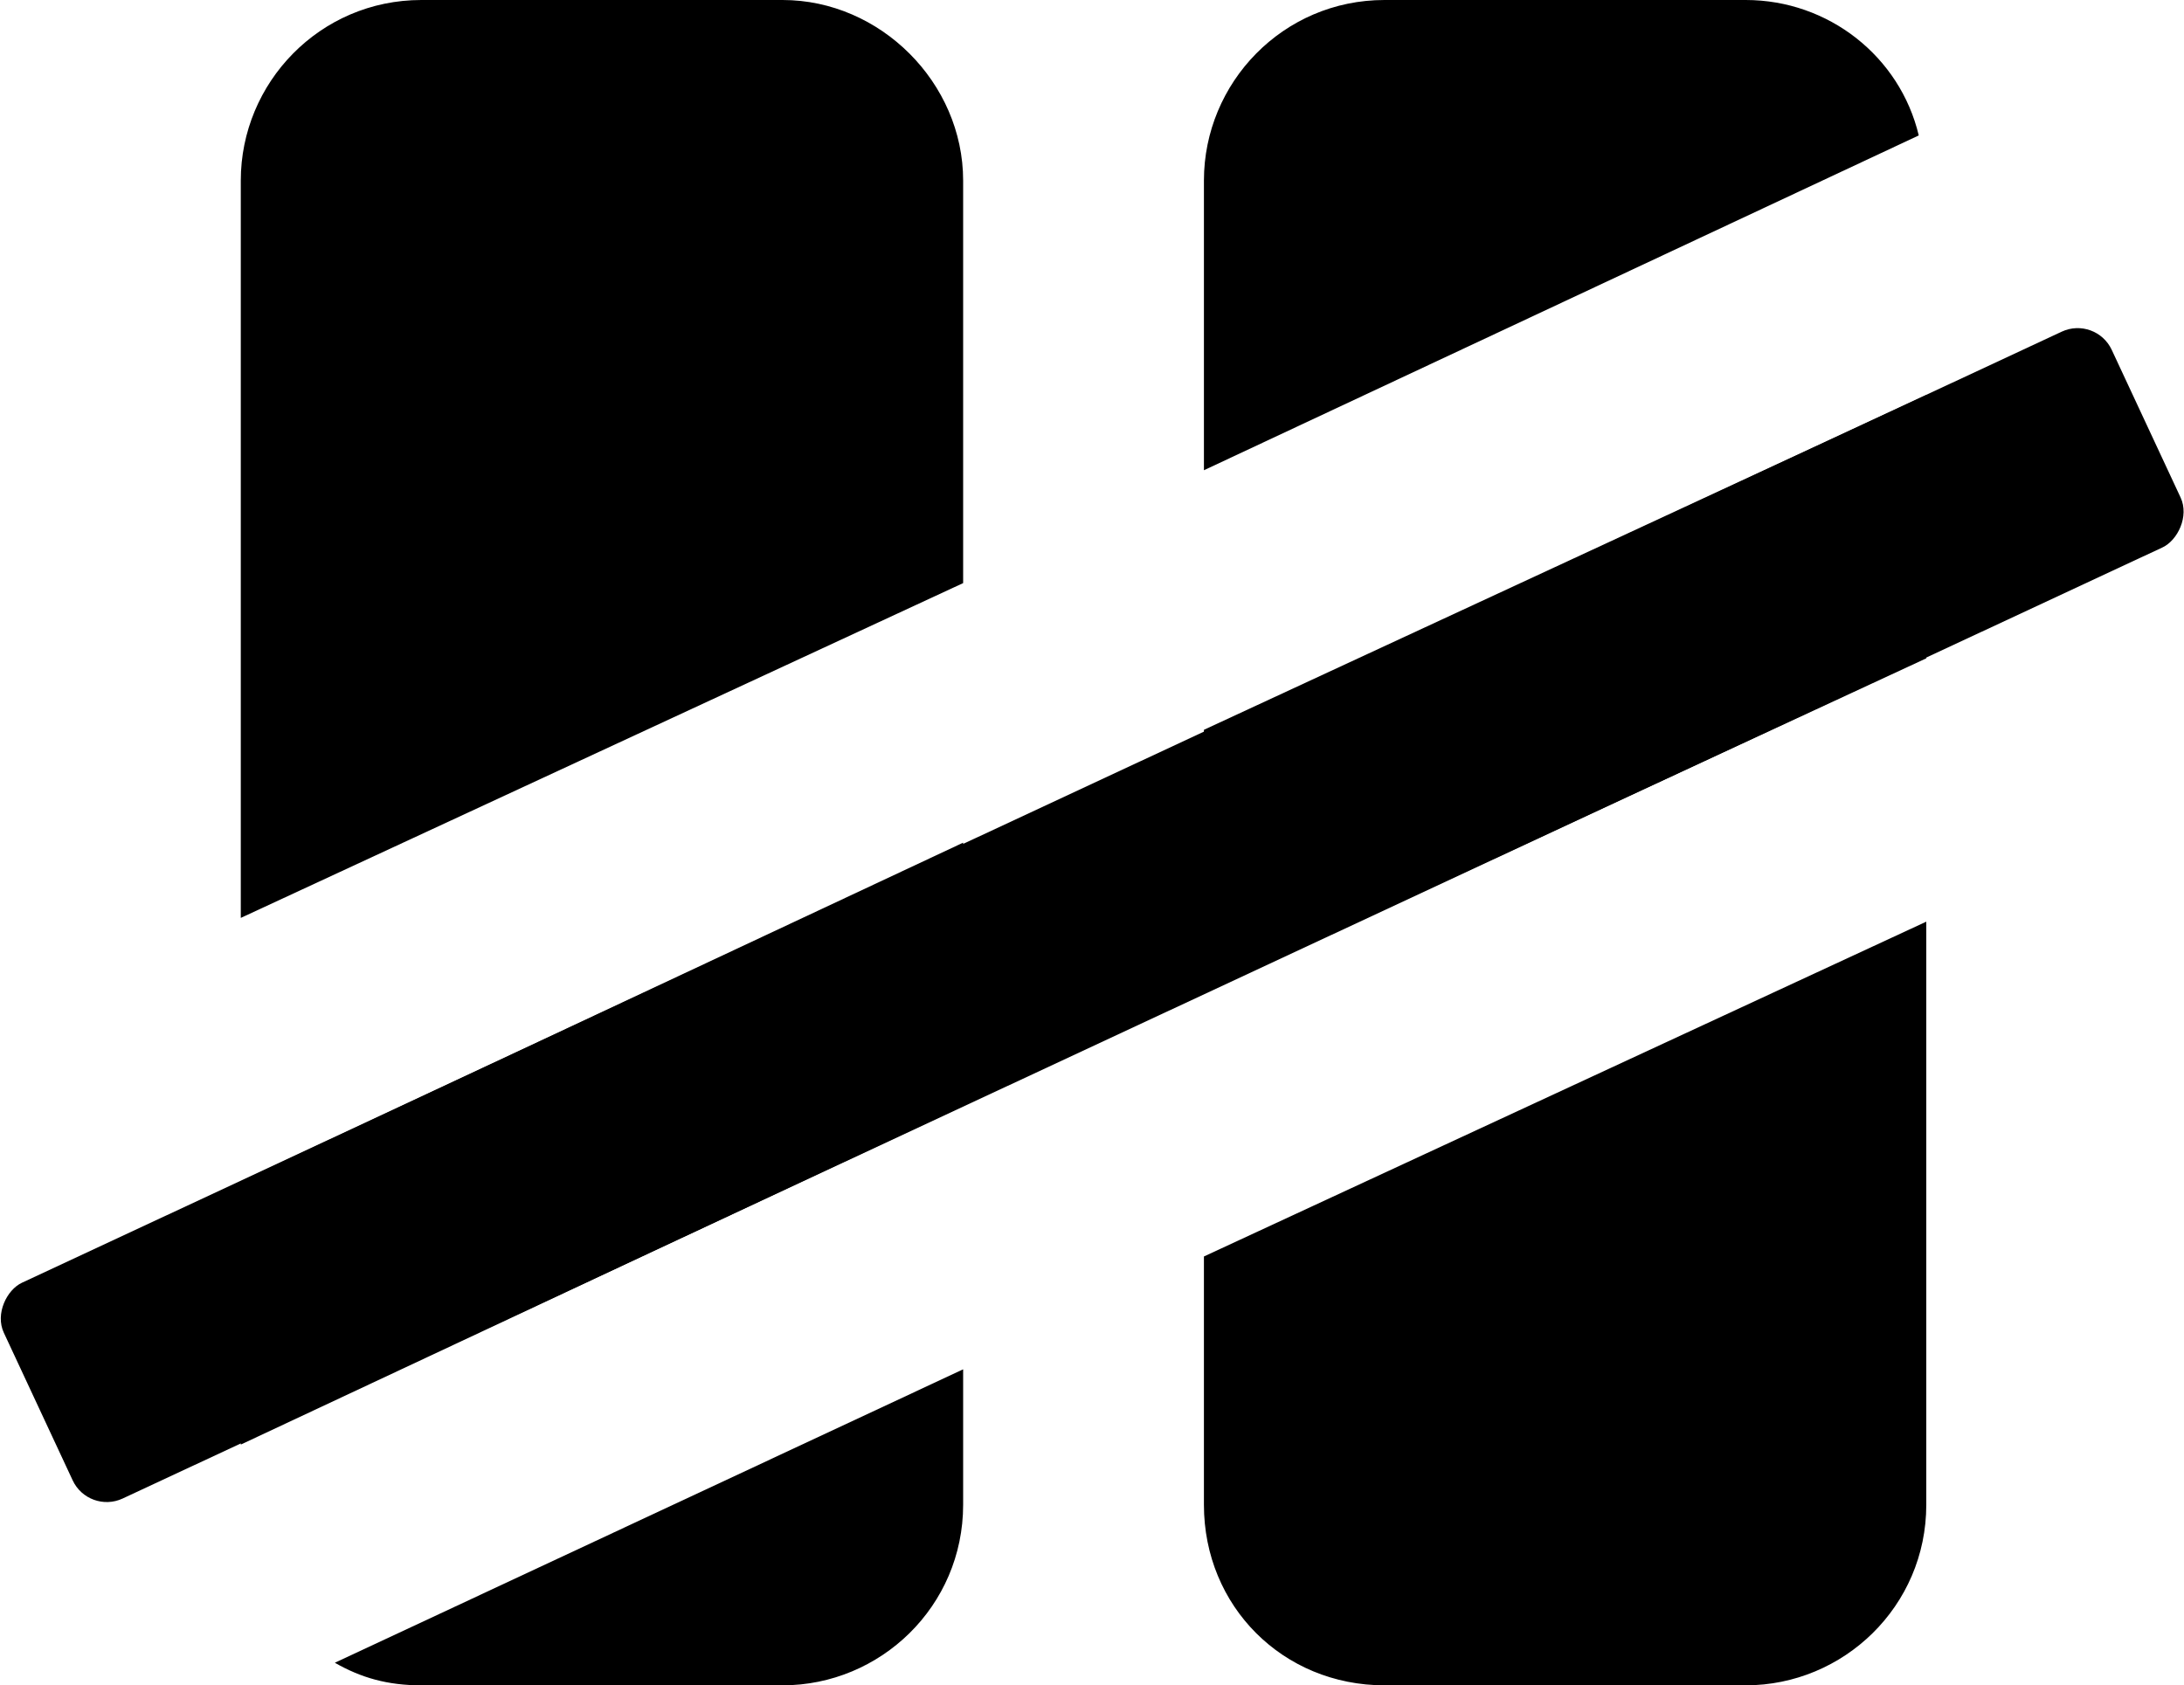 <svg xmlns="http://www.w3.org/2000/svg" viewBox="0 0 580.5 448"><path fill="currentColor" d="M112 0C85 0 64 22 64 48v196l192-89V48c0-26-22-48-48-48zm256 0c-27 0-48 22-48 48v77l190-89c-5-21-24-36-46-36Zm144 105-192 89v70l192-89zM256 224 64 314v70l192-90zm256 21-192 89v66c0 27 21 48 48 48h96c26 0 48-21 48-48zM256 364 89 442c7 4 14 6 23 6h96c26 0 48-21 48-48z"/><rect width="63.3" height="618.2" x="311.5" y="-469.4" fill="currentColor" rx="10" transform="rotate(65)"/></svg>